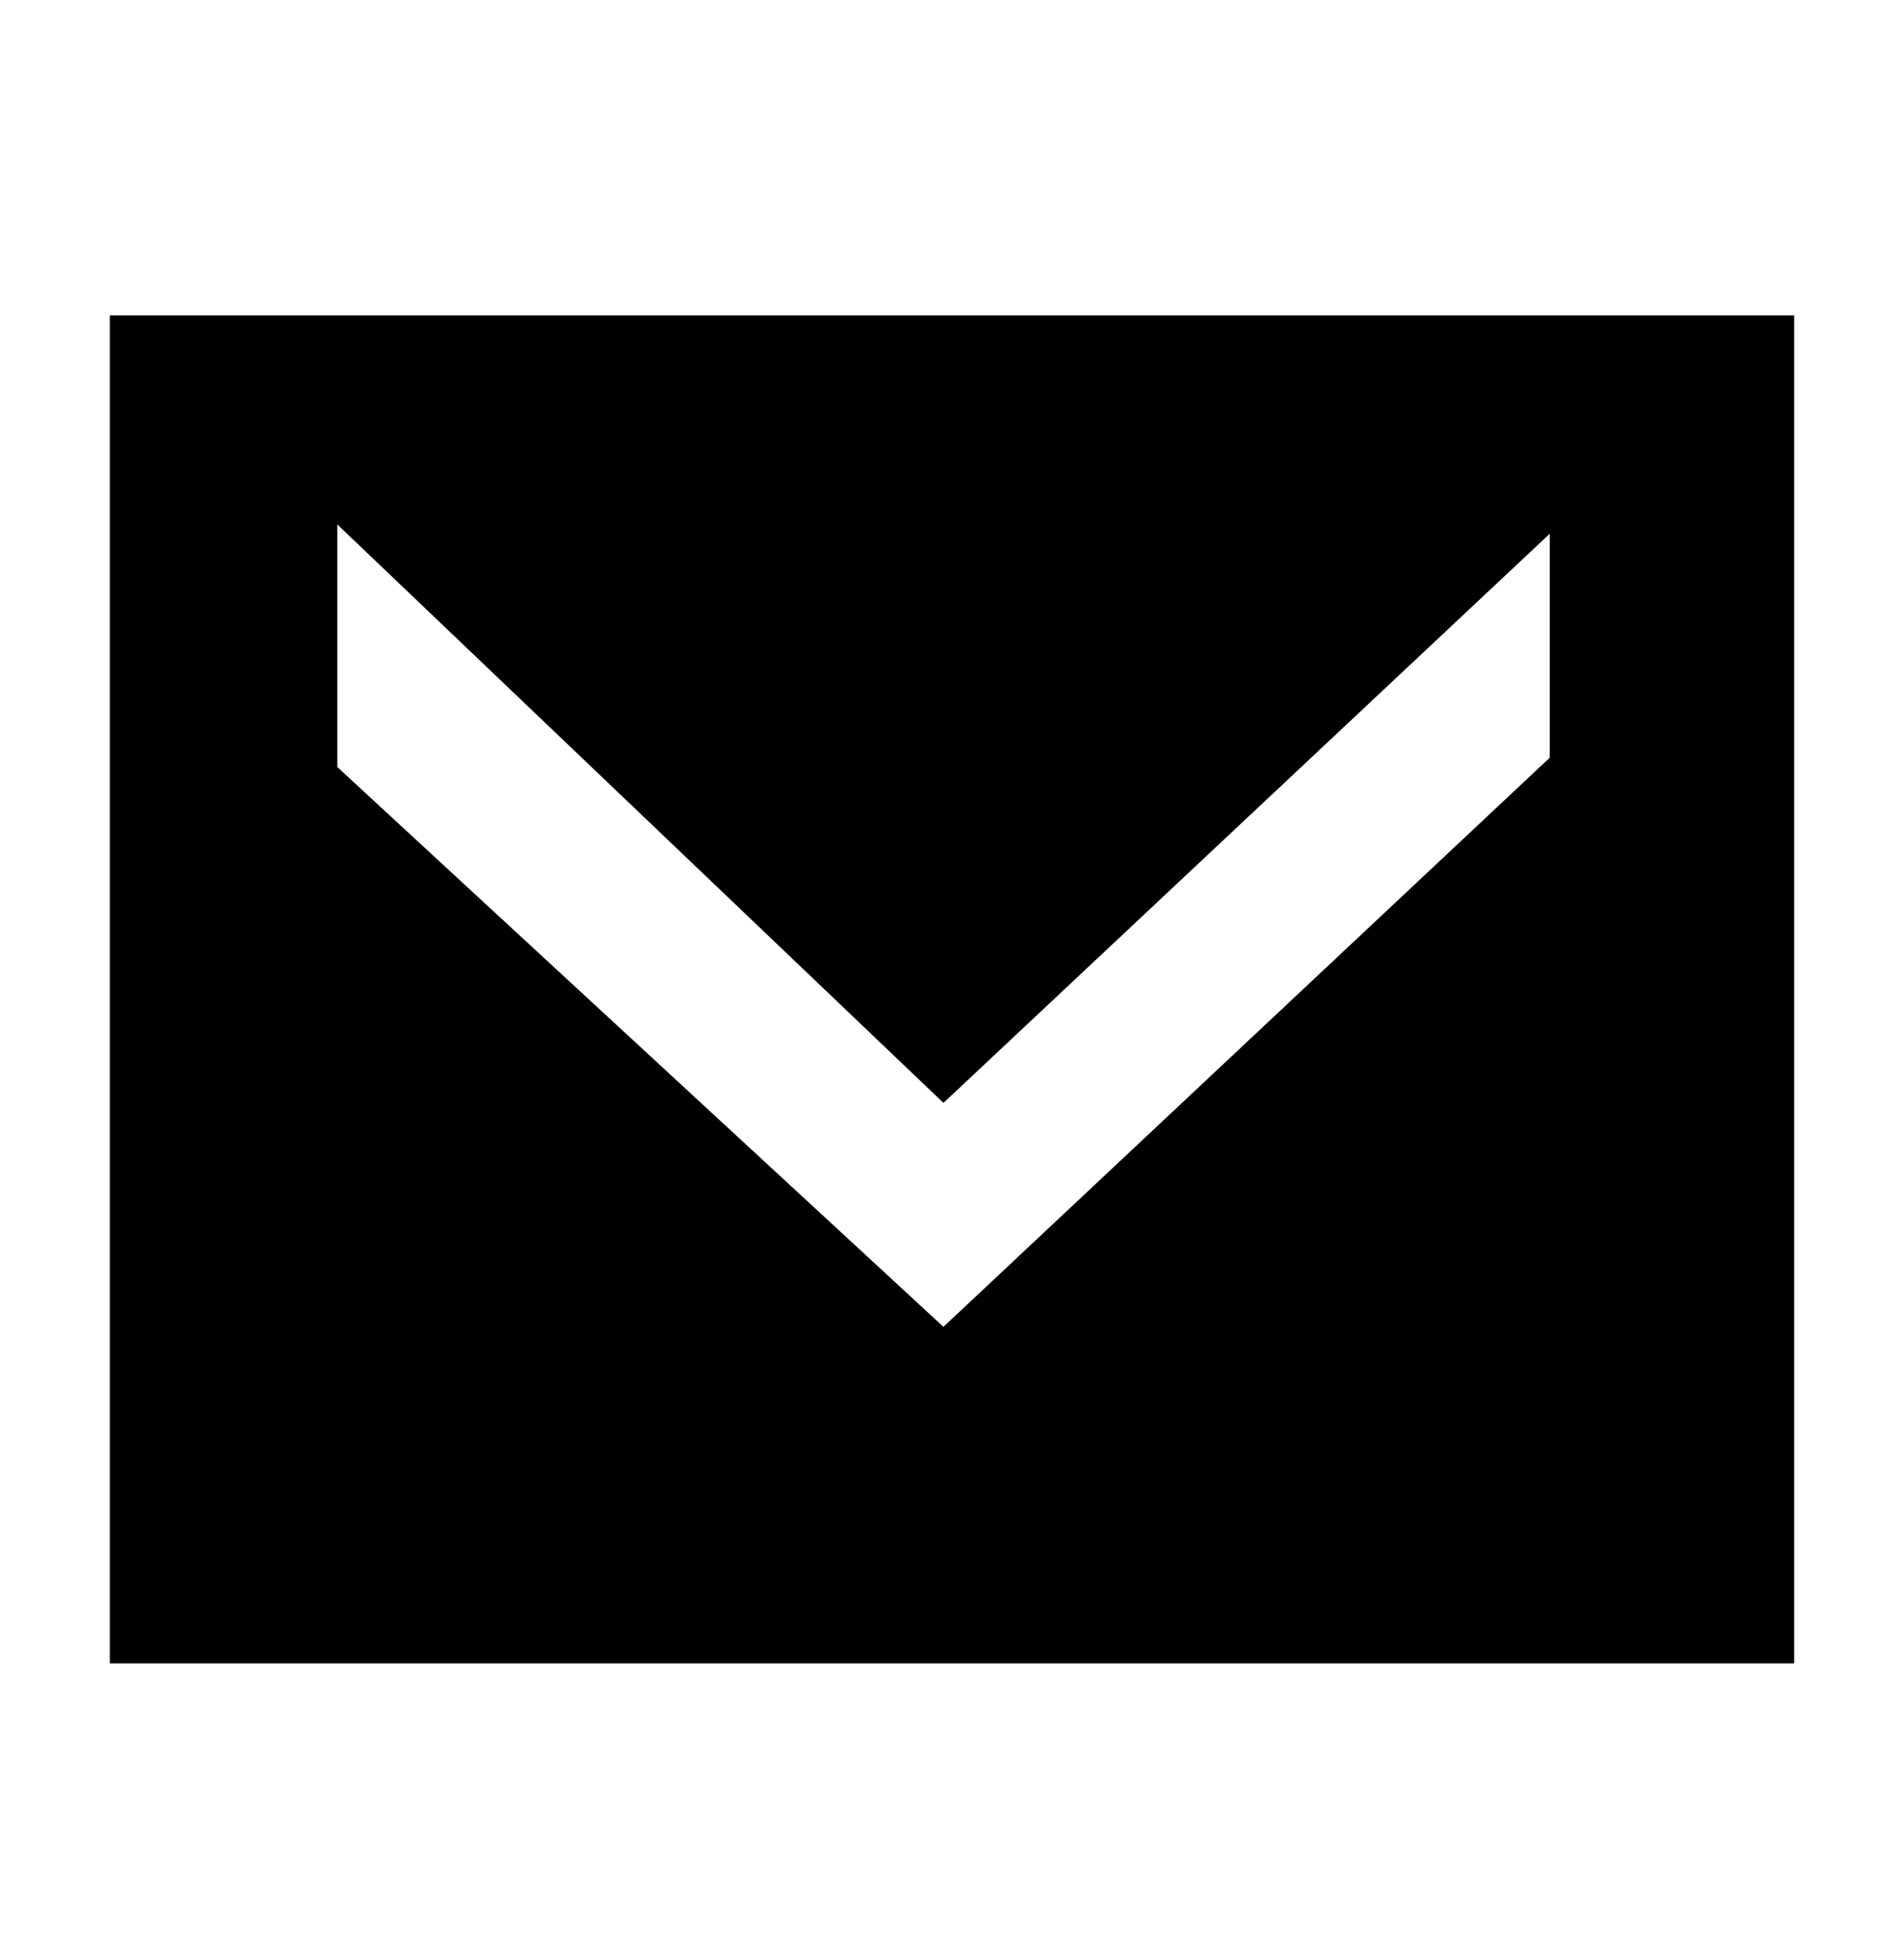 <?xml version="1.0" encoding="utf-8"?>
<!-- Generator: Adobe Illustrator 14.0.0, SVG Export Plug-In . SVG Version: 6.00 Build 43363)  -->
<!DOCTYPE svg PUBLIC "-//W3C//DTD SVG 1.1//EN" "http://www.w3.org/Graphics/SVG/1.1/DTD/svg11.dtd">
<svg version="1.1" id="Layer_1" xmlns="http://www.w3.org/2000/svg" xmlns:xlink="http://www.w3.org/1999/xlink" x="0px" y="0px"
	 width="96px" height="99px" viewBox="0 0 96 99" enable-background="new 0 0 96 99" xml:space="preserve">
<g>
	<g>
		<path fill-rule="evenodd" clip-rule="evenodd" fill="#000000" d="M5.549,15.929v68.083h85.104V15.929H5.549z M78.303,38.269
			L47.669,67.016L17.041,38.74V26.487l30.628,29.218l30.634-28.747V38.269z"/>
	</g>
</g>
</svg>
